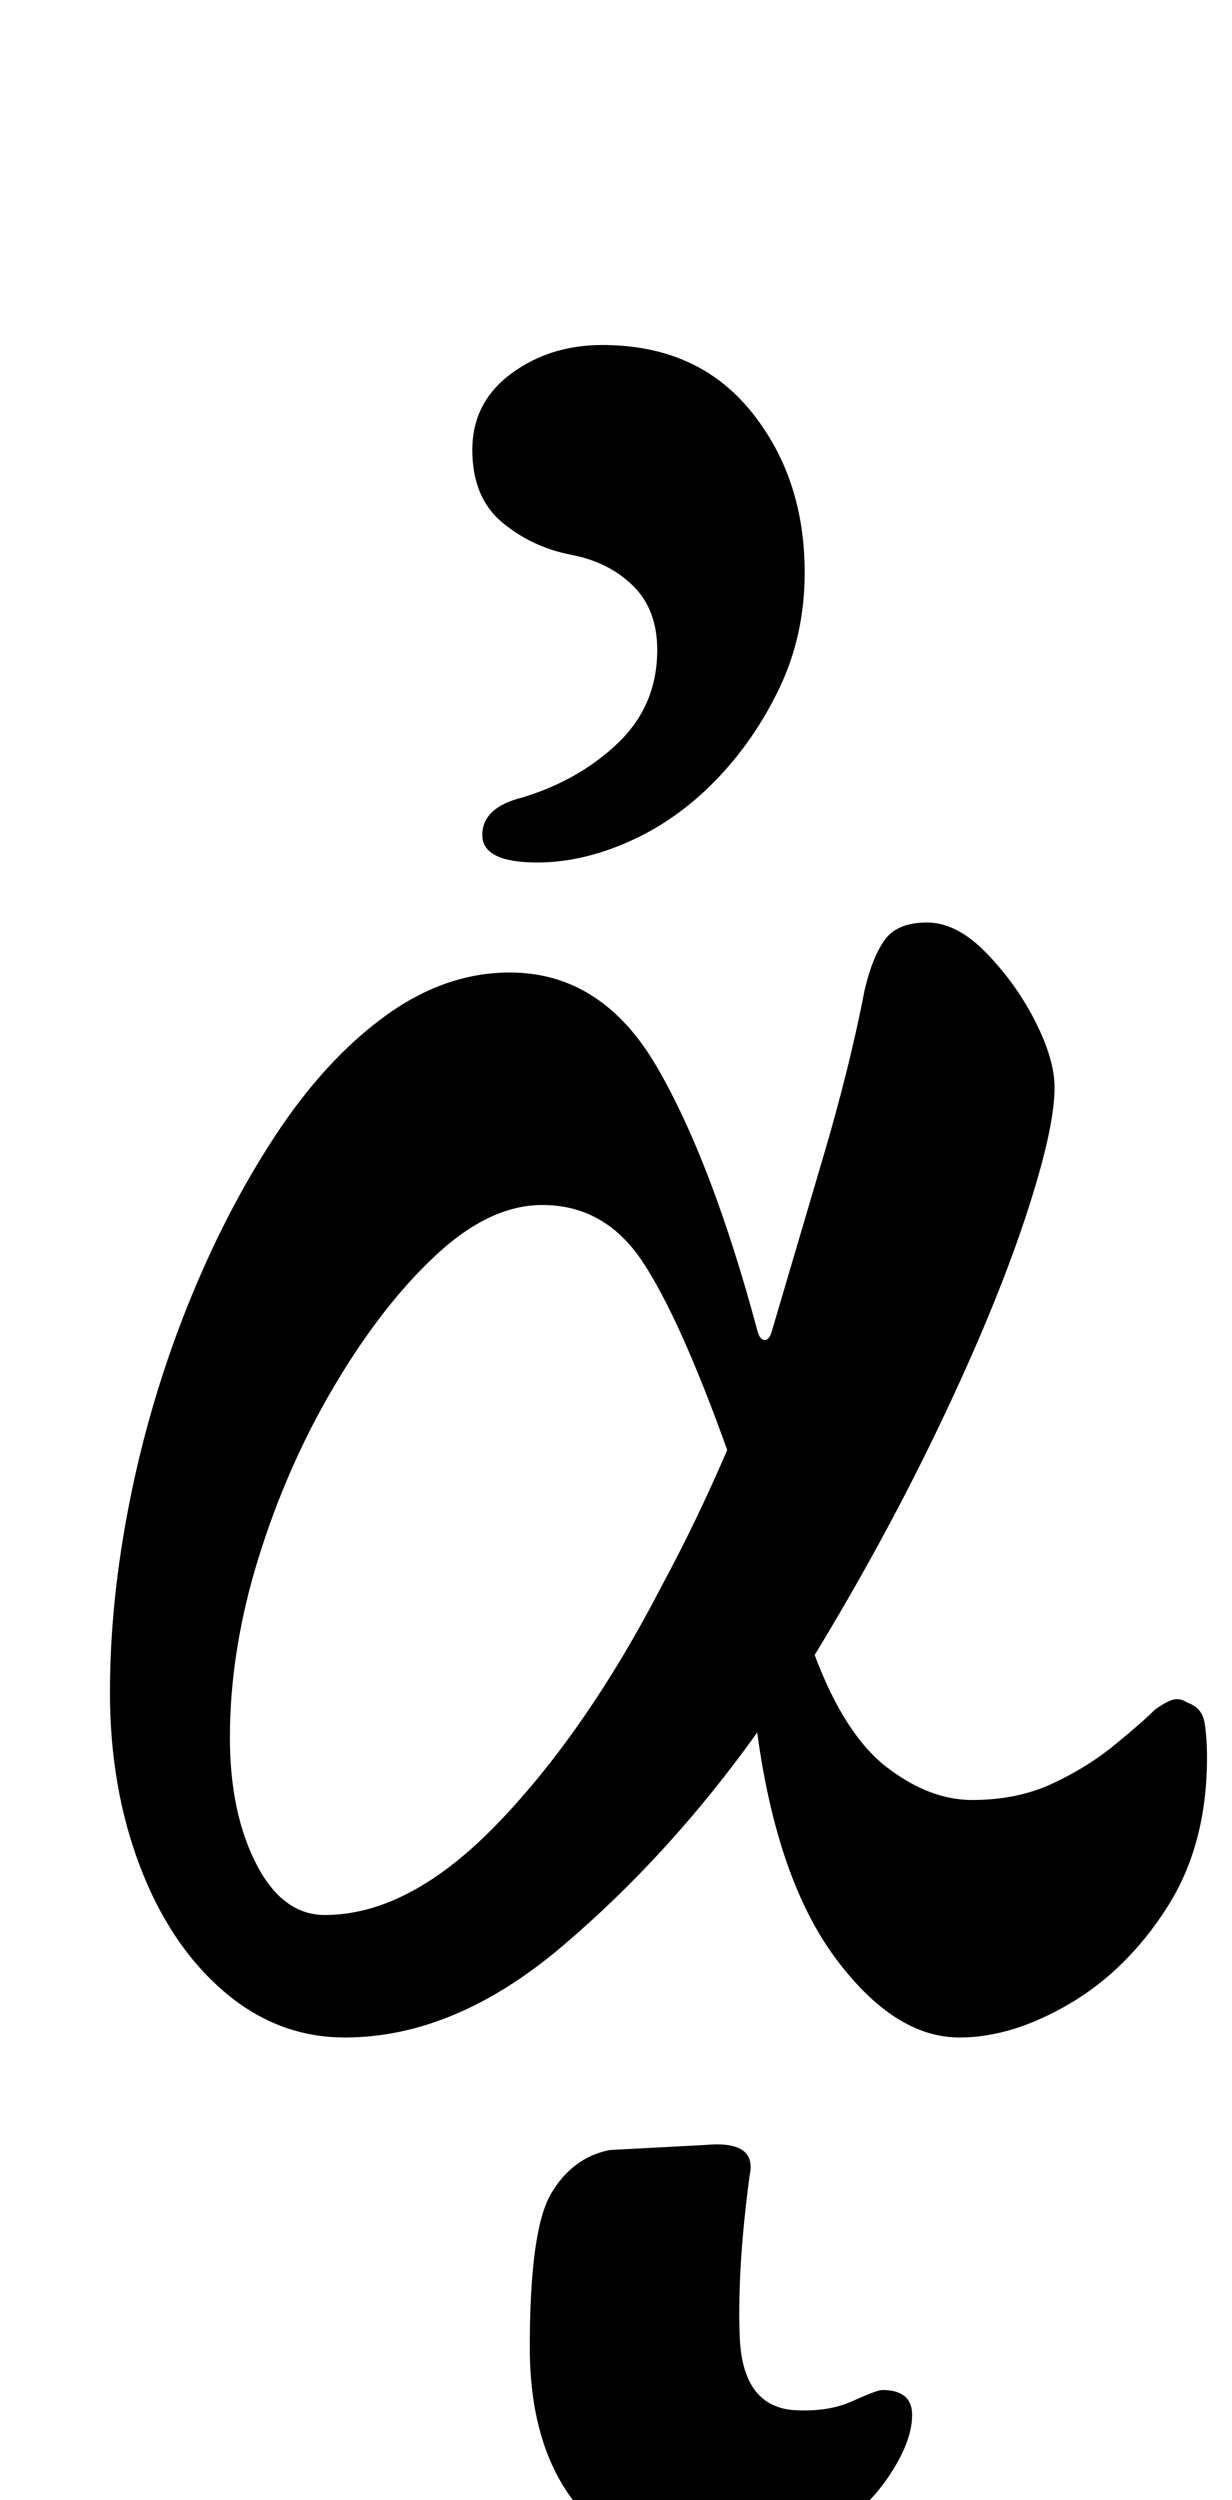 <?xml version="1.0" standalone="no"?>
<!DOCTYPE svg PUBLIC "-//W3C//DTD SVG 1.1//EN" "http://www.w3.org/Graphics/SVG/1.1/DTD/svg11.dtd" >
<svg xmlns="http://www.w3.org/2000/svg" xmlns:xlink="http://www.w3.org/1999/xlink" version="1.1" viewBox="-10 0 493 1000">
  <g transform="matrix(1 0 0 -1 0 800)">
   <path fill="currentColor"
d="M128 -15q-27 0 -48.5 18.5t-33.5 50t-12 69.5q0 37 8 77t23 77.5t35 68t44 48t50 17.5q37 0 59 -38t40 -105q1 -4 3 -4t3 4q10 34 20.5 69.5t16.5 66.5q3 13 8 20t17 7t24 -12.5t19.5 -27.5t7.5 -26q0 -17 -12 -53t-34 -82t-50 -92q12 -32 29 -45t34 -13q18 0 32 6.5
t25 15.5t16 14q4 3 7 4t6 -1q6 -2 7 -8t1 -14q0 -35 -16 -60t-39 -38.5t-44 -13.5q-26 0 -49.5 31.5t-31.5 90.5q-35 -49 -78 -85.5t-87 -36.5zM120 34q34 0 69.5 37t65.5 95q7 13 13.5 26.5t12.5 27.5q-19 53 -34 75.5t-40 22.5q-21 0 -42.5 -20t-40.5 -52t-30.5 -69
t-11.5 -72q0 -30 10.5 -50.5t27.5 -20.5zM205 455q-22 0 -22 11t16 15q23 7 38.5 22t15.5 37q0 16 -9.5 25.5t-24.5 12.5q-16 3 -28 13t-12 29t15.5 30.5t36.5 11.5q38 0 59.5 -26.5t21.5 -64.5q0 -25 -10 -46t-25.5 -37t-34.5 -24.5t-37 -8.5zM271 -227q-29 0 -49 23.5
t-20 64.5q0 47 8.5 61.5t23.5 17.5l38 2q21 2 18 -12q-5 -37 -4 -64.5t21 -29.5q14 -1 24 3.5t12 4.5q12 0 12 -10q0 -11 -10 -25.5t-28.5 -25t-45.5 -10.5z" />
  </g>

</svg>
